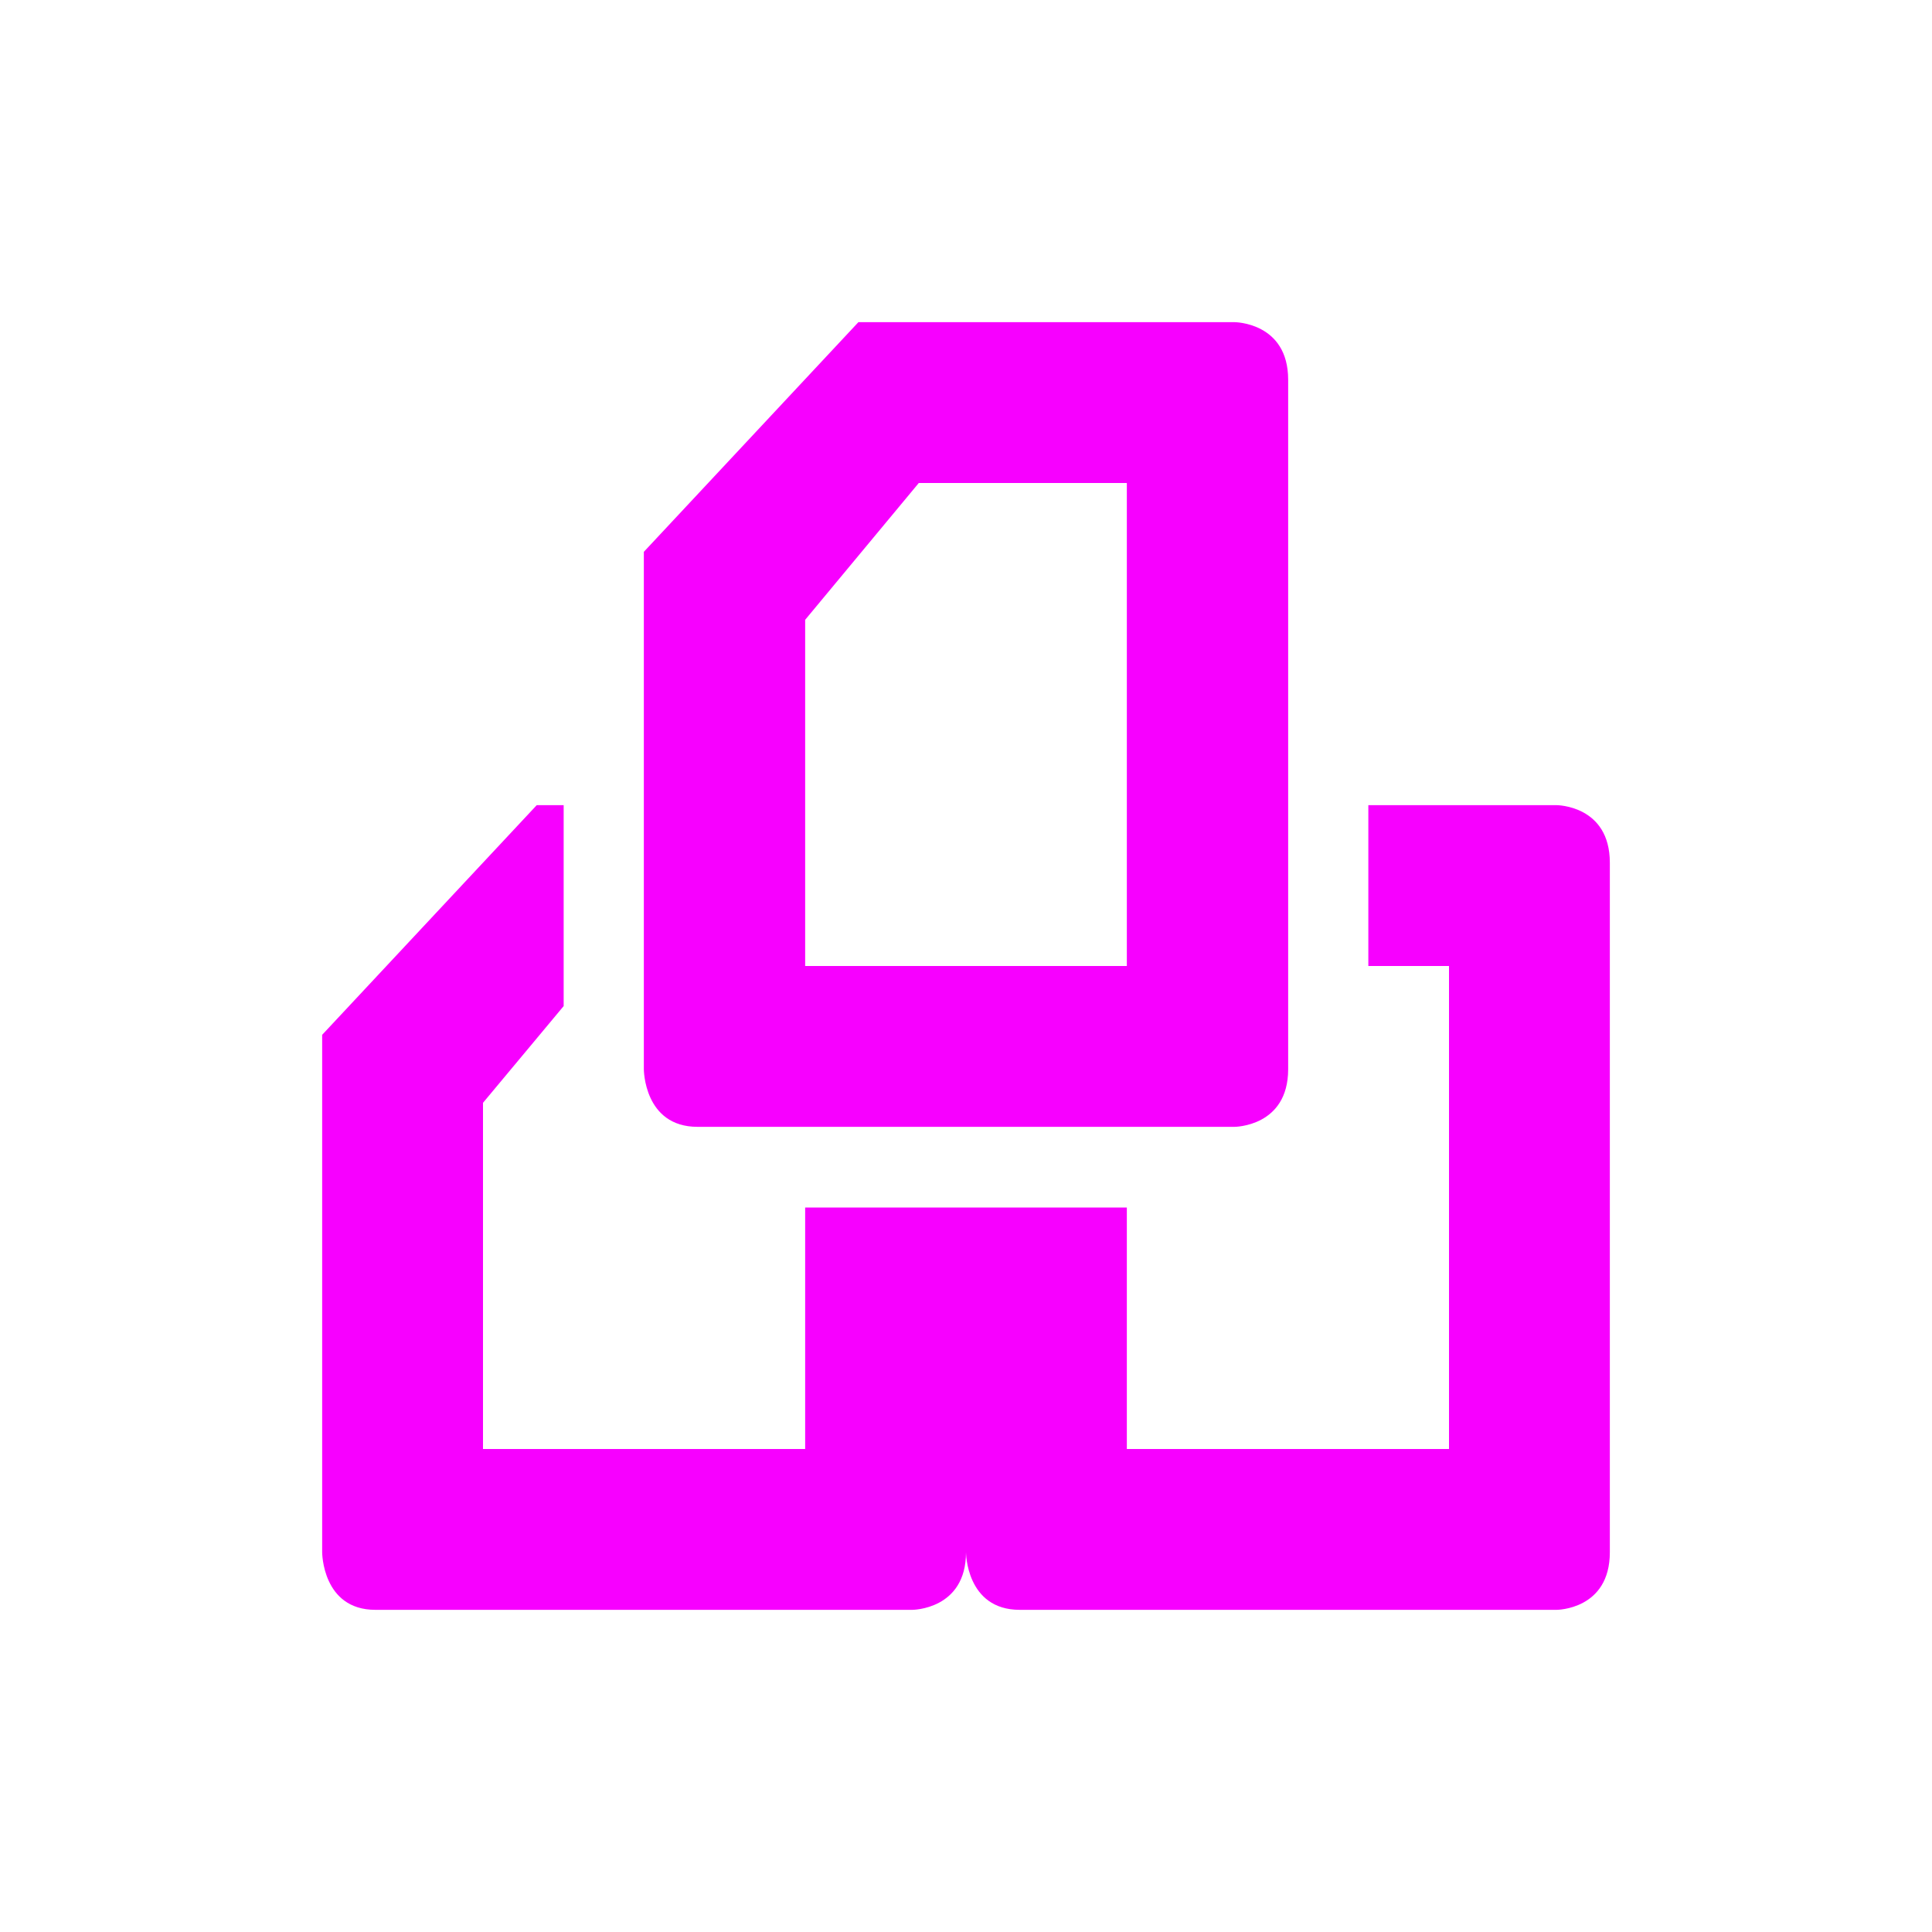 <svg xmlns="http://www.w3.org/2000/svg" xmlns:xlink="http://www.w3.org/1999/xlink" width="16" height="16" viewBox="0 0 16 16" version="1.1">
<g id="surface1">
<path style=" stroke:none;fill-rule:nonzero;fill:rgb(96.863%,0%,100%);fill-opacity:1;" d="M 7.109 2.668 L 5.332 4.57 L 5.332 8.855 C 5.332 8.855 5.332 9.332 5.777 9.332 L 10.223 9.332 C 10.223 9.332 10.668 9.332 10.668 8.855 L 10.668 3.145 C 10.668 2.668 10.223 2.668 10.223 2.668 Z M 7.609 4 L 9.332 4 L 9.332 8 L 6.668 8 L 6.668 5.133 Z M 4.445 6.668 L 2.668 8.57 L 2.668 12.855 C 2.668 12.855 2.668 13.332 3.109 13.332 L 7.555 13.332 C 7.555 13.332 8 13.332 8 12.855 C 8 12.855 8 13.332 8.445 13.332 L 12.891 13.332 C 12.891 13.332 13.332 13.332 13.332 12.855 L 13.332 7.145 C 13.332 6.668 12.891 6.668 12.891 6.668 L 11.332 6.668 L 11.332 8 L 12 8 L 12 12 L 9.332 12 L 9.332 10 L 6.668 10 L 6.668 12 L 4 12 L 4 9.133 L 4.668 8.332 L 4.668 6.668 Z M 4.445 6.668 "/>
</g>
</svg>
